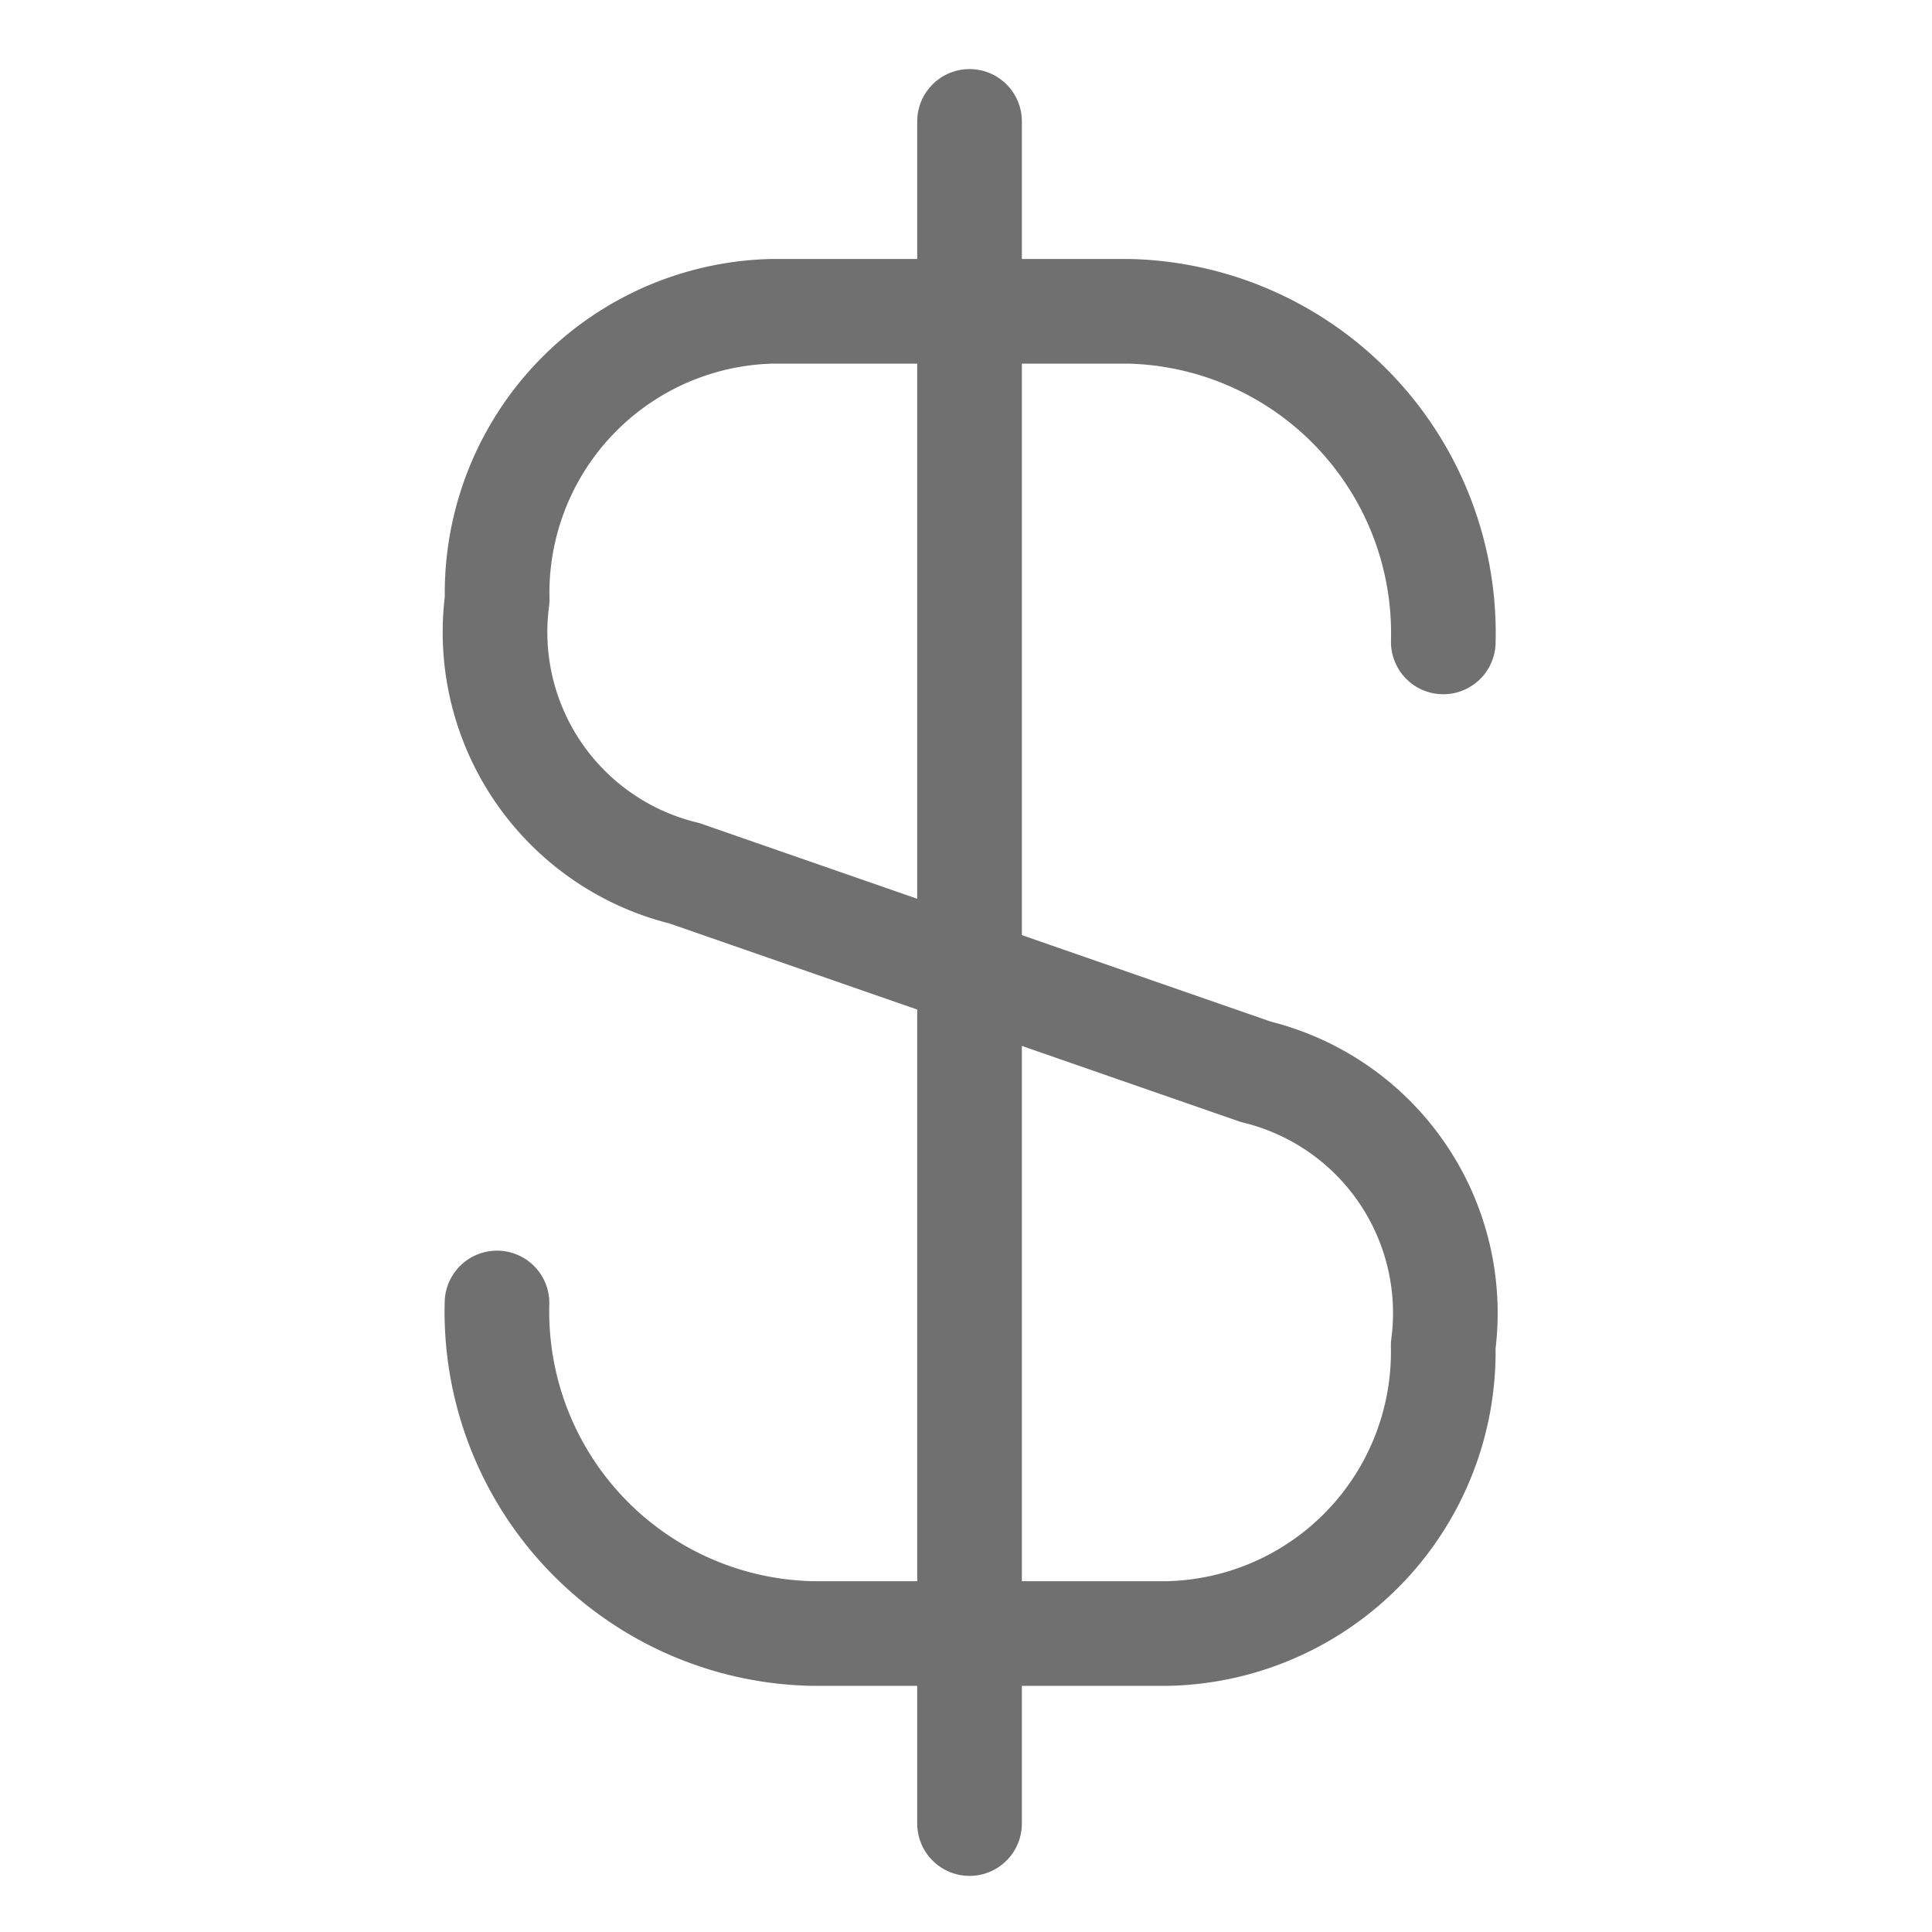 <svg xmlns="http://www.w3.org/2000/svg" xmlns:xlink="http://www.w3.org/1999/xlink" width="24" height="24" viewBox="0 0 24 24">
  <defs>
    <clipPath id="clip-path">
      <rect id="Rectangle_2260" data-name="Rectangle 2260" width="24" height="24" transform="translate(44 279)" fill="#8826b2" stroke="#707070" stroke-width="1"/>
    </clipPath>
  </defs>
  <g id="Group_79" data-name="Group 79" transform="translate(-44 -279)" clip-path="url(#clip-path)">
    <g id="dollar-circle-svgrepo-com" transform="translate(42.605 277.605)">
      <g id="Group_2889" data-name="Group 2889" transform="translate(-2.111 -3.797)">
        <path id="Path_5394" data-name="Path 5394" d="M9.68,20.512a4,4,0,0,0,3.912,4.106h4.423a3.5,3.5,0,0,0,3.419-3.577,3.084,3.084,0,0,0-2.326-3.4l-7.1-2.467a3.083,3.083,0,0,1-2.326-3.4A3.5,3.5,0,0,1,13.1,8.193h4.423A4,4,0,0,1,21.435,12.3" transform="translate(0 0.866)" fill="none" stroke="#707070" stroke-linecap="round" stroke-linejoin="round" stroke-width="1.3"/>
        <path id="Path_5395" data-name="Path 5395" d="M13.4,6.7V27.845" transform="translate(2.15)" fill="none" stroke="#707070" stroke-linecap="round" stroke-linejoin="round" stroke-width="1.3"/>
      </g>
    </g>
  </g>
</svg>
